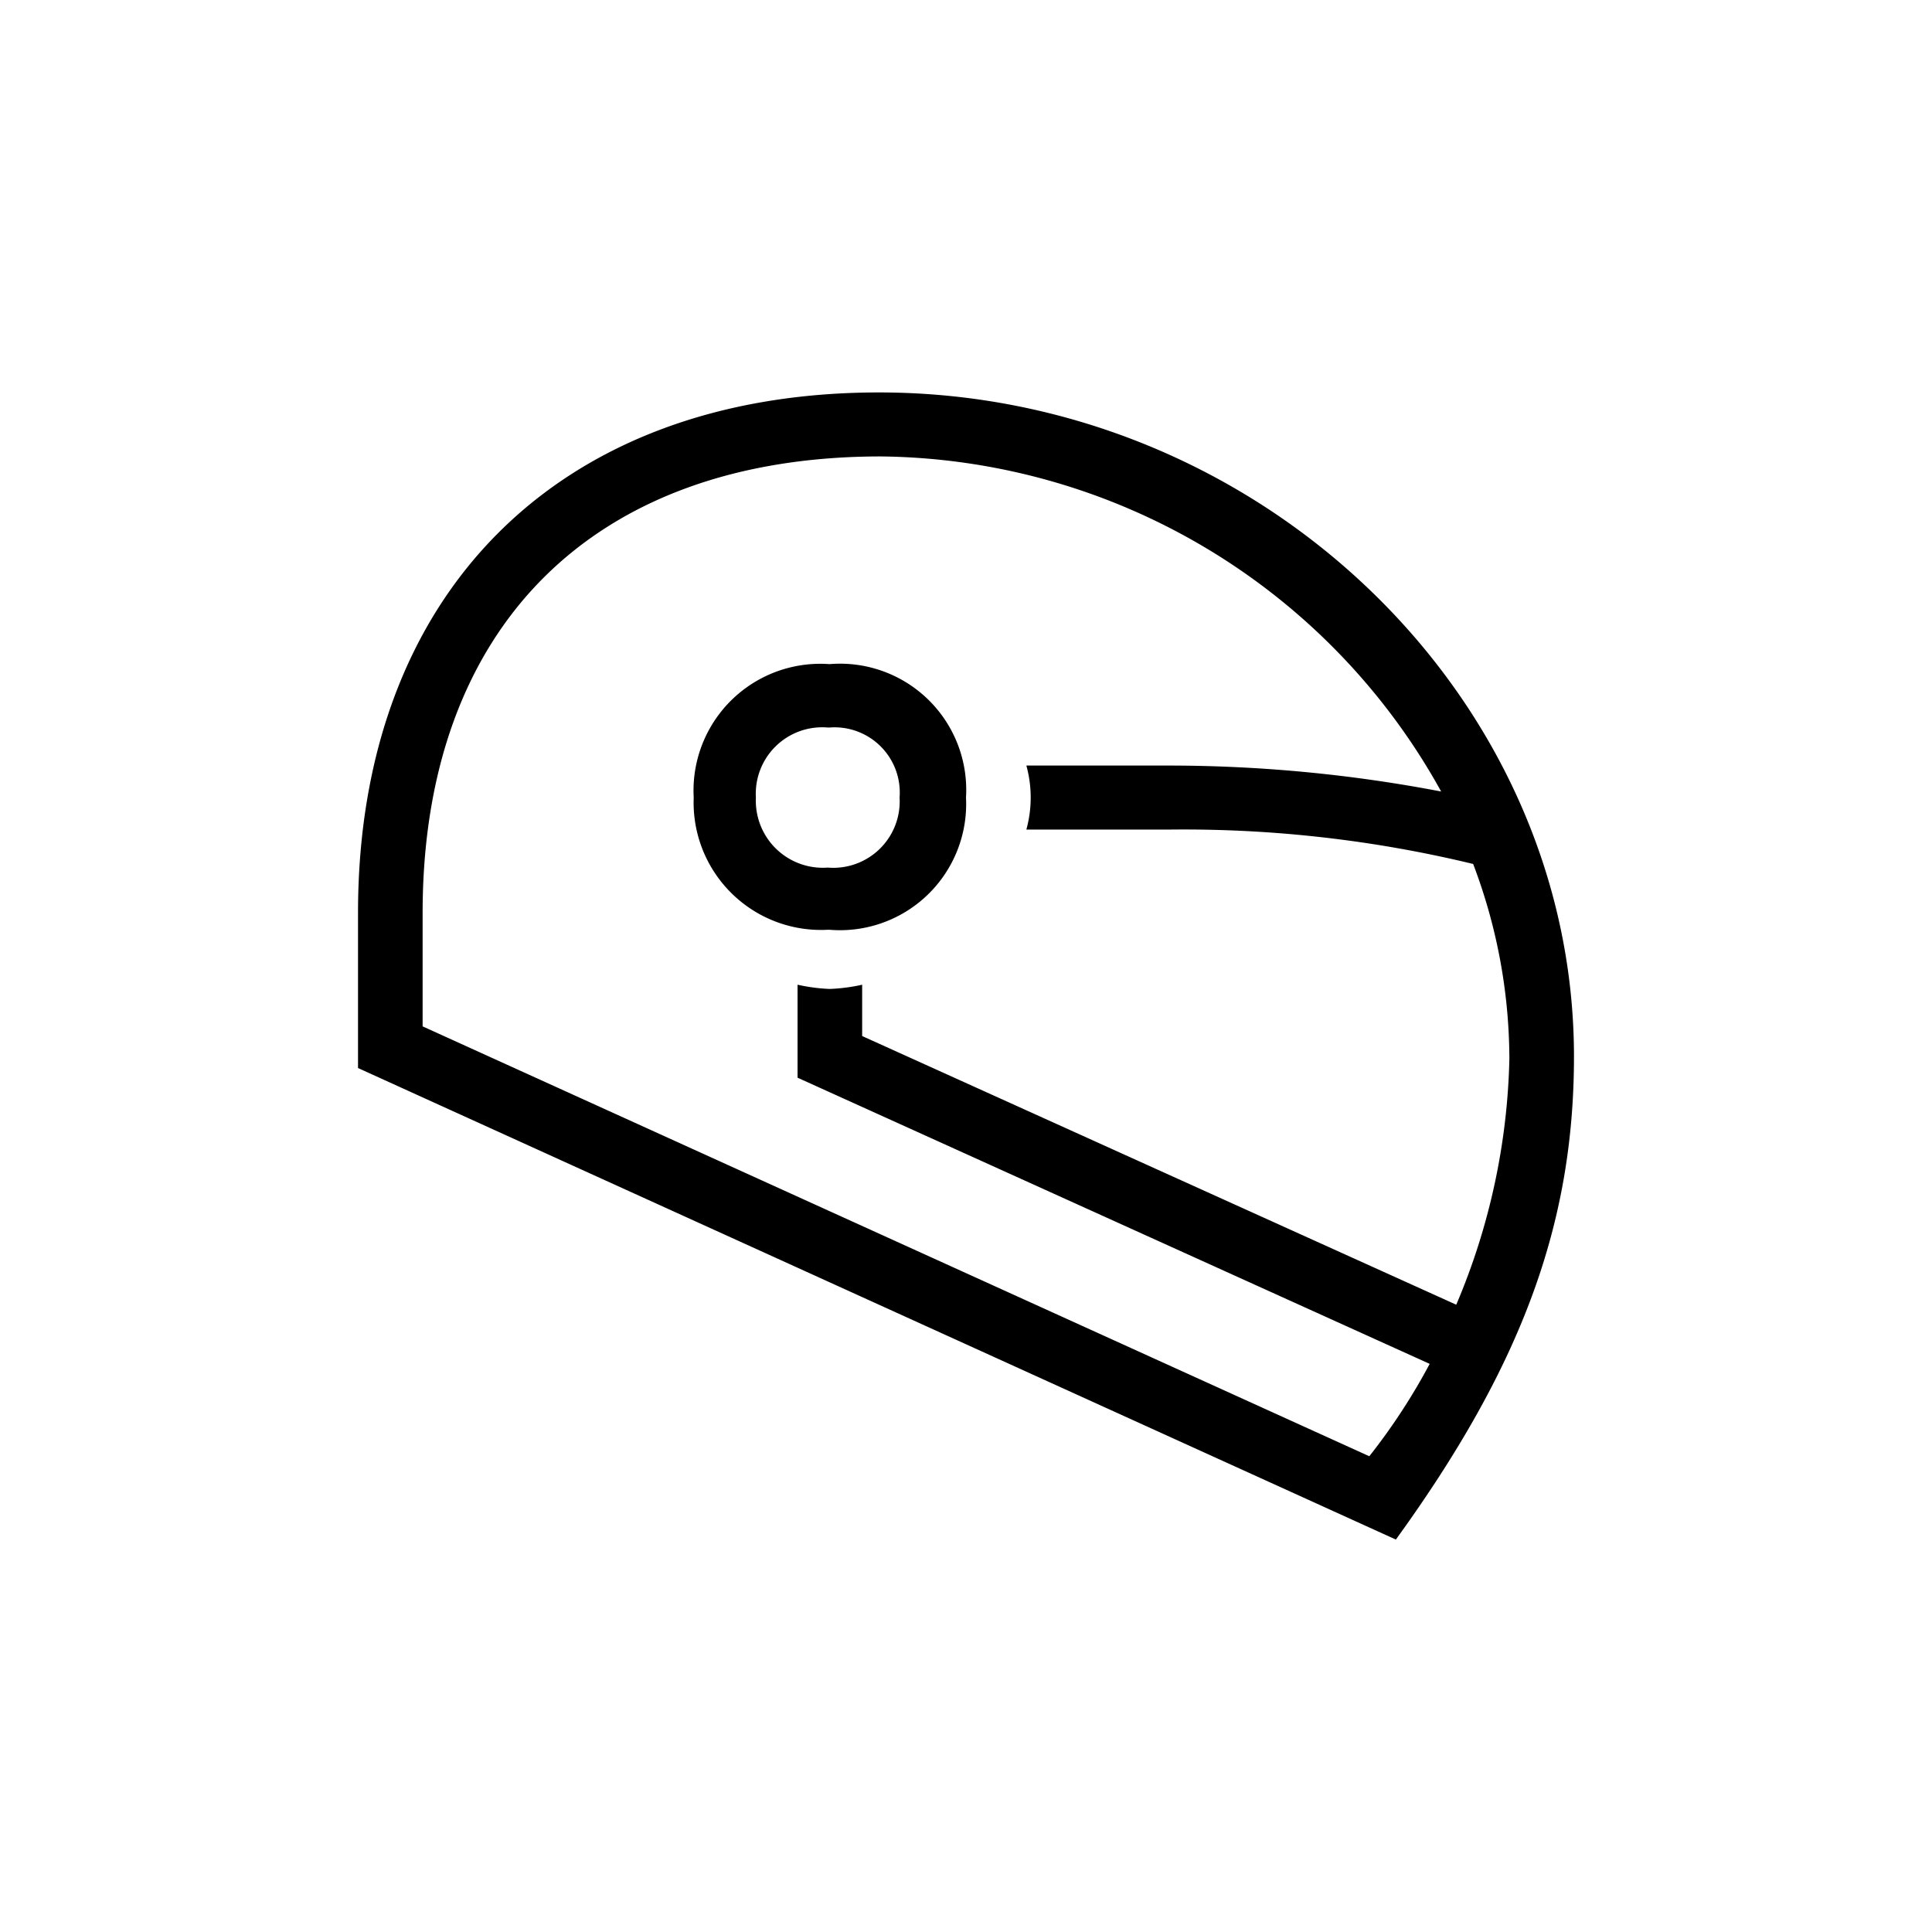 <svg id="Icones" xmlns="http://www.w3.org/2000/svg" width="32" height="32" viewBox="0 0 32 32"><defs><style>.cls-1{fill:none;}</style></defs><rect class="cls-1" width="32" height="32"/><path d="M14.56,6.5c6.27,0,11.51,5,11.51,11,0,2.79-.88,5.14-2.95,8L5.93,17.69V15.12C5.93,9.82,9.26,6.5,14.56,6.5ZM7,17l15.68,7.12a10.21,10.21,0,0,0,1-1.53L13.21,17.85V16.31a3,3,0,0,0,.53.07,2.94,2.94,0,0,0,.54-.07v.85l9.84,4.45A11,11,0,0,0,25,17.54a9.13,9.13,0,0,0-.6-3.23,20.41,20.41,0,0,0-5-.57H17a2,2,0,0,0,0-1.06h2.39a24,24,0,0,1,4.48.43,10.73,10.73,0,0,0-9.28-5.55C9.82,7.56,7,10.39,7,15.12Zm6.71-1.6a2.11,2.11,0,0,1-2.22-2.19A2.1,2.1,0,0,1,13.74,11,2.09,2.09,0,0,1,16,13.21,2.09,2.09,0,0,1,13.74,15.4Zm0-3.35a1.1,1.1,0,0,0-1.19,1.16,1.11,1.11,0,0,0,1.19,1.16,1.1,1.1,0,0,0,1.19-1.16A1.08,1.08,0,0,0,13.74,12.05Z"/></svg>